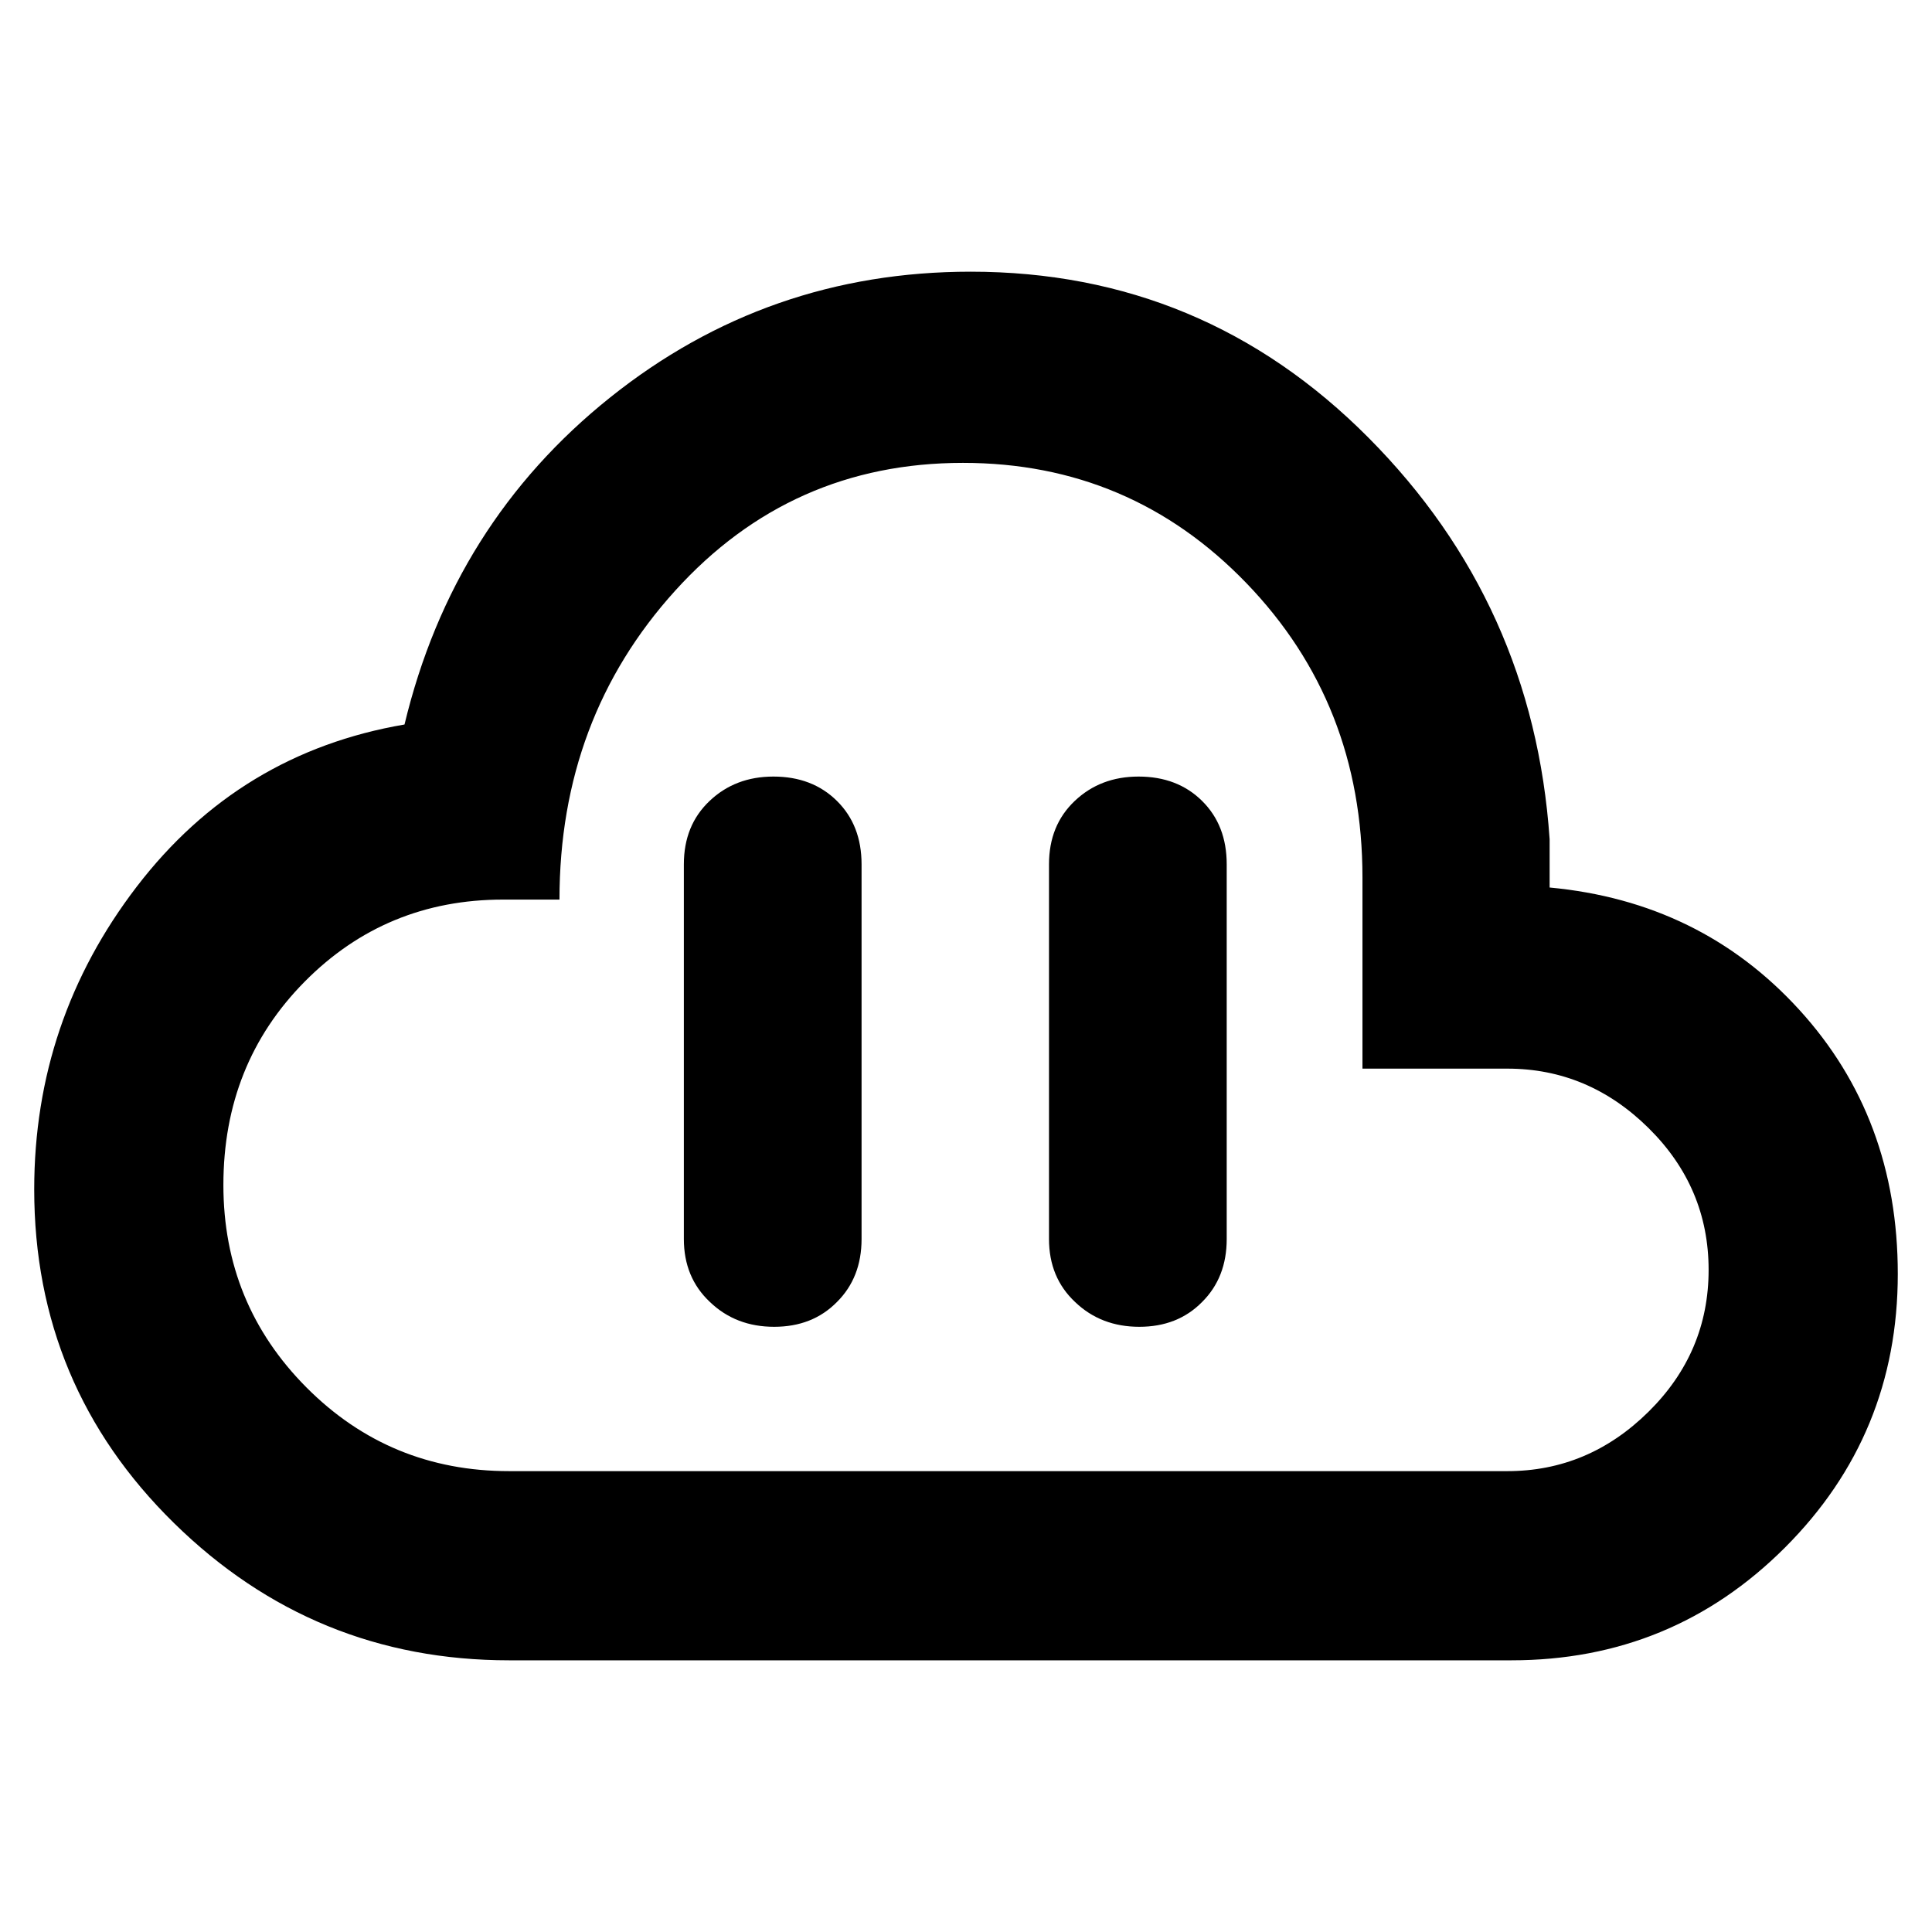 <svg height="48" viewBox="0 -960 960 960" width="48" xmlns="http://www.w3.org/2000/svg">
  <defs>
    <style type="text/css" id="current-color-scheme">.ColorScheme-Highlight { color:#000000; }</style>
  </defs><path class="ColorScheme-Highlight" fill="currentColor" d="m253-135c-64.707 0-120.217-22.727-166.53-68.18-46.313-45.447-69.47-100.72-69.47-165.82 0-56 17-106.167 51-150.5s78.333-71.167 133-80.5c16-66.667 50.057-120.833 102.17-162.5s111.82-62.5 179.12-62.5c77.14 0 143.043 27.5 197.71 82.5s84.667 121.5 90 199.5v24c50 4.667 91.333 24.9 124 60.7 32.667 35.807 49 79.573 49 131.3 0 53.28-18.68 98.6-56.04 135.96s-82.68 56.04-135.96 56.04zm0-94h496c26.84 0 50.217-9.833 70.13-29.5s29.87-43.167 29.87-70.5-9.957-50.833-29.87-70.5-43.29-29.5-70.13-29.5h-72v-95c0-57.62-19.217-106.36-57.65-146.22-38.427-39.853-85.387-59.78-140.88-59.78-56.98 0-104.637 21.167-142.97 63.5s-57.5 93.5-57.5 153.5h-28c-38.847 0-71.727 13.603-98.64 40.81-26.907 27.207-40.36 60.873-40.36 101 0 39.46 13.787 73.023 41.36 100.69 27.58 27.667 61.127 41.5 100.64 41.5zm99.765-84.04c-8.642-8.1-12.96-18.53-12.96-31.29v-186.17c0-13 4.255-23.42 12.767-31.5 8.511-8.09 19.087-12.13 31.725-12.13 12.915 0 23.448 4.04 31.598 12.13 8.15 8.08 12.213 18.5 12.213 31.5v186.17c0 12.76-4.085 23.19-12.235 31.29-8.149 8.28-18.554 12.32-31.192 12.32-12.641 0-23.278-4.04-31.916-12.32zm181.437 0c-8.639-8.1-12.959-18.53-12.959-31.29v-186.17c0-13 4.255-23.42 12.767-31.5 8.51-8.09 19.086-12.13 31.724-12.13 12.917 0 23.449 4.04 31.599 12.13 8.15 8.08 12.213 18.5 12.213 31.5v186.17c0 12.76-4.085 23.19-12.235 31.29-8.148 8.28-18.553 12.32-31.192 12.32-12.64 0-23.279-4.04-31.917-12.32z"/></svg>